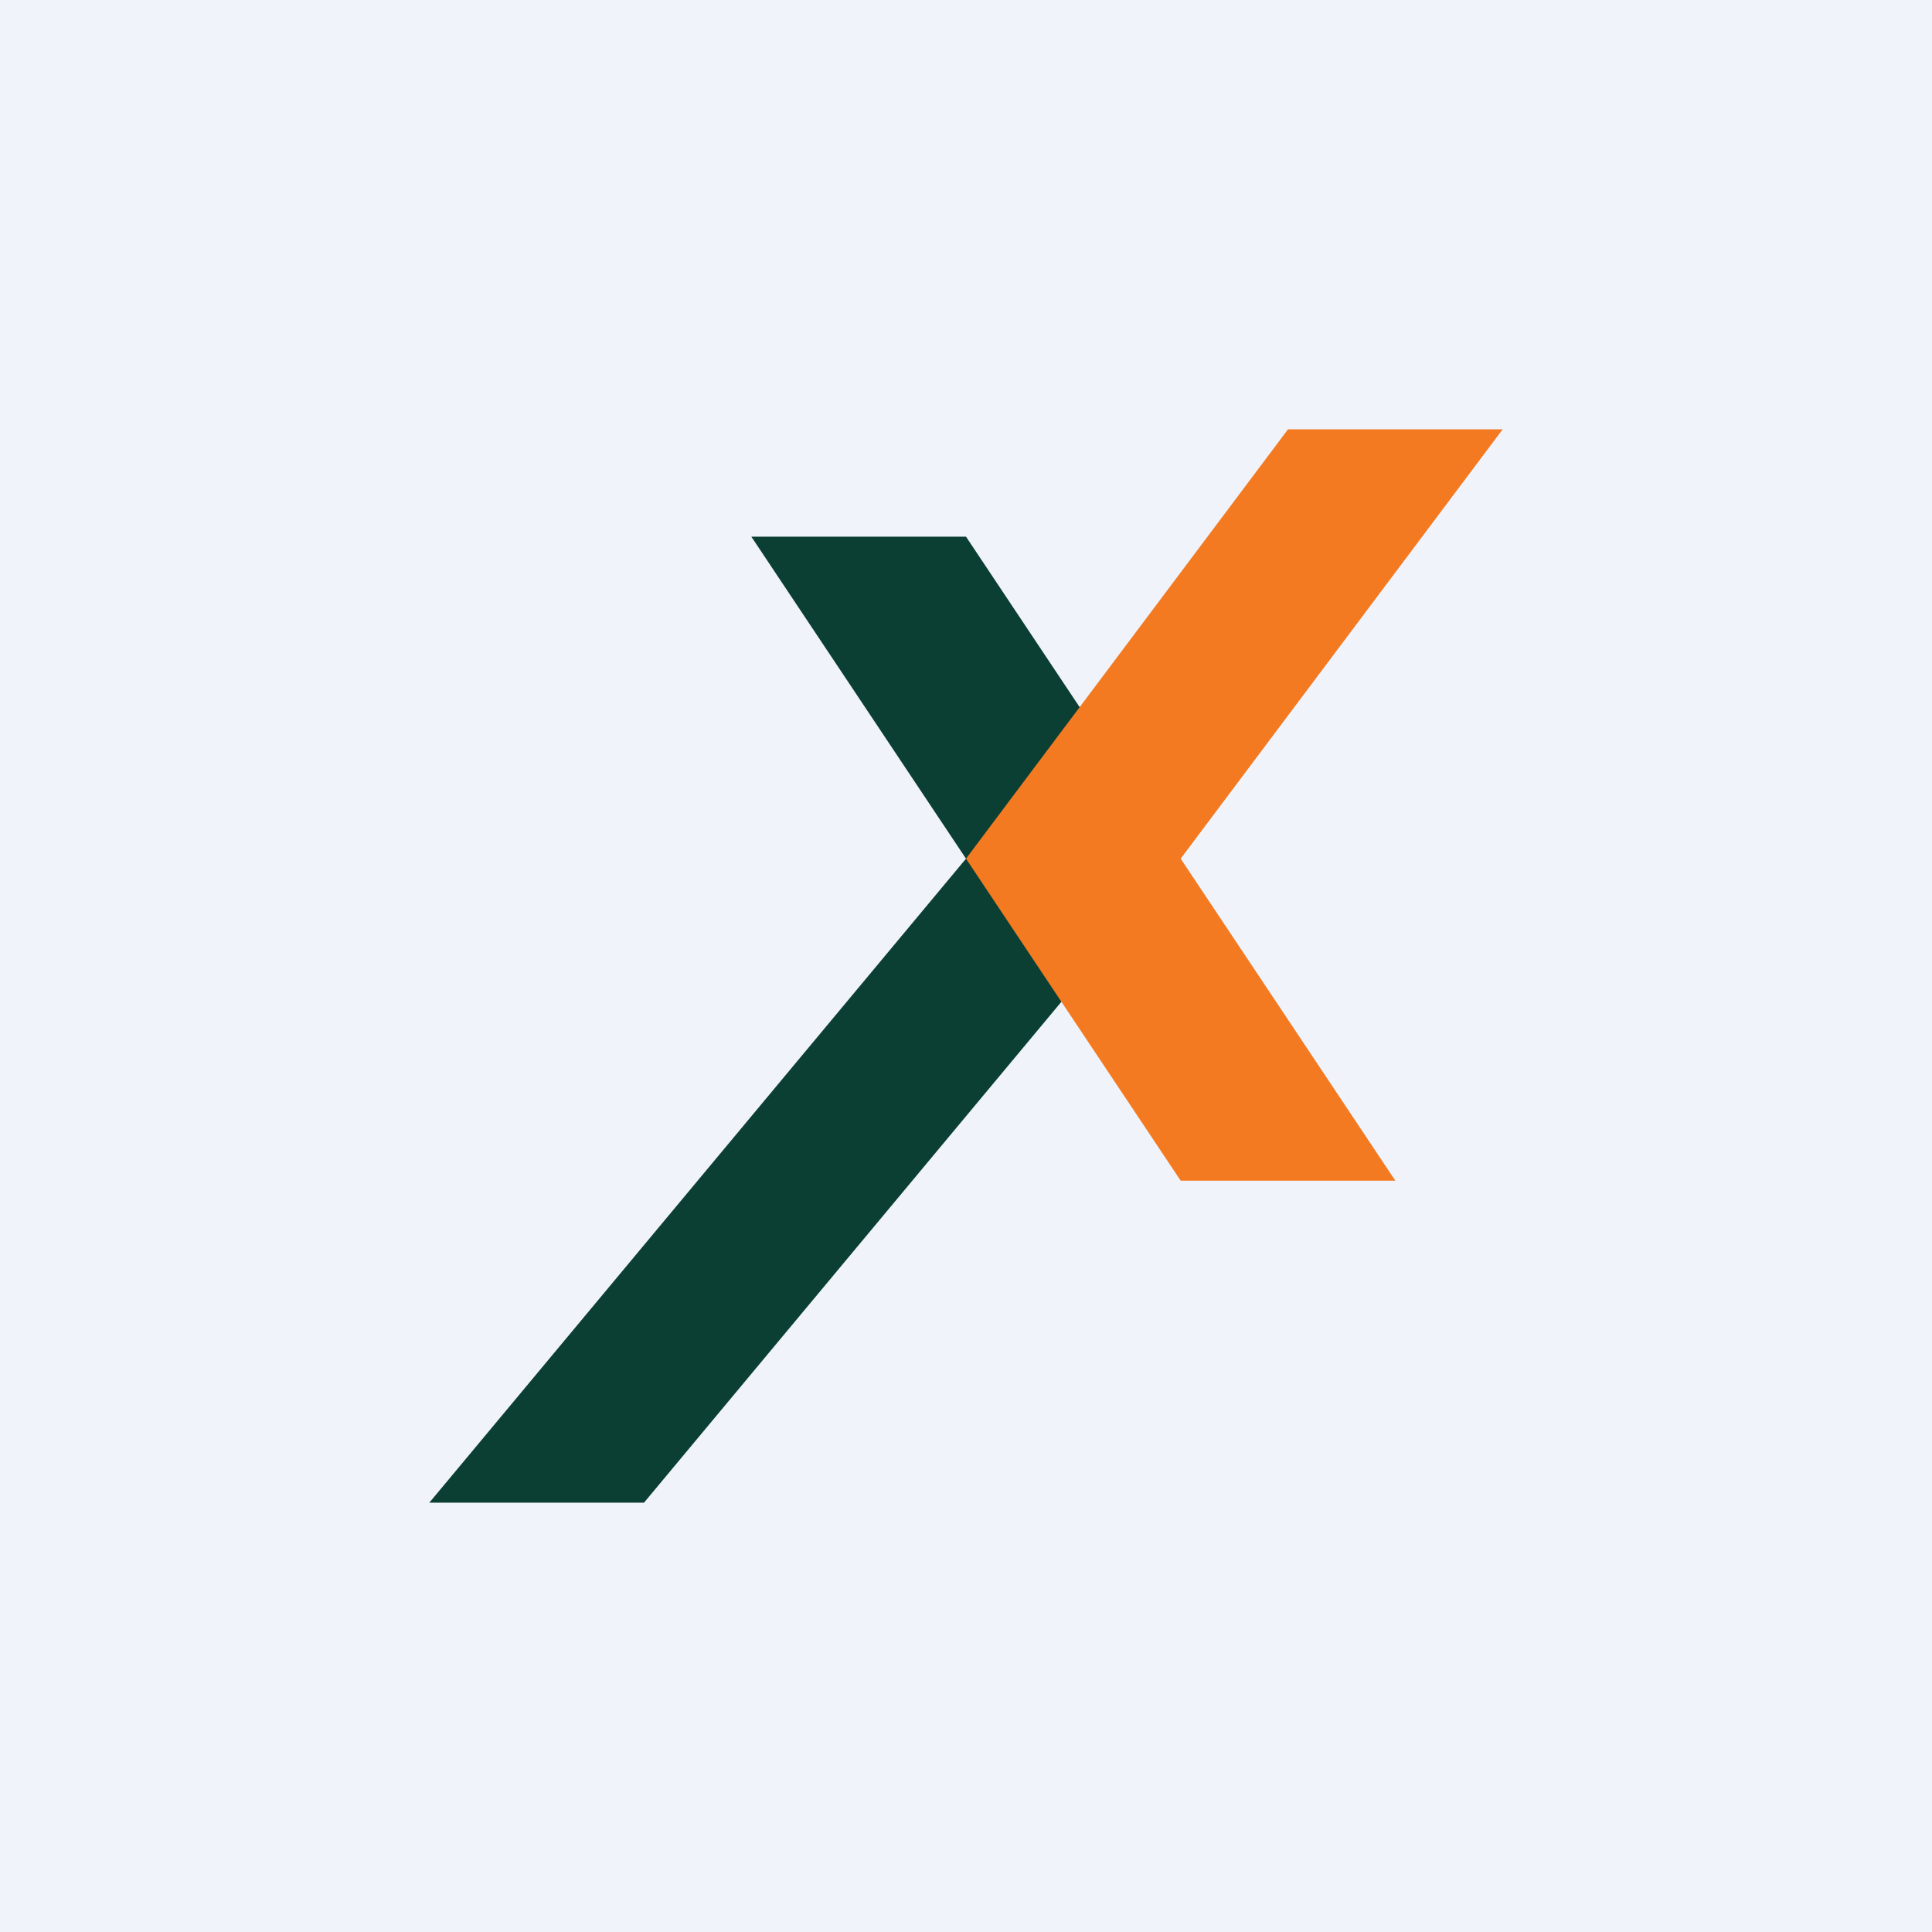 <!-- by TradingView --><svg width="18" height="18" viewBox="0 0 18 18" xmlns="http://www.w3.org/2000/svg"><path fill="#F0F3FA" d="M0 0h18v18H0z"/><path d="M9 5H7l2 3h2L9 5ZM9 8h2l-5 6H4l5-6Z" fill="#0B3F33"/><path d="M12 4h2l-3 4H9l3-4ZM11 8H9l2 3h2l-2-3Z" fill="#F37A21"/></svg>